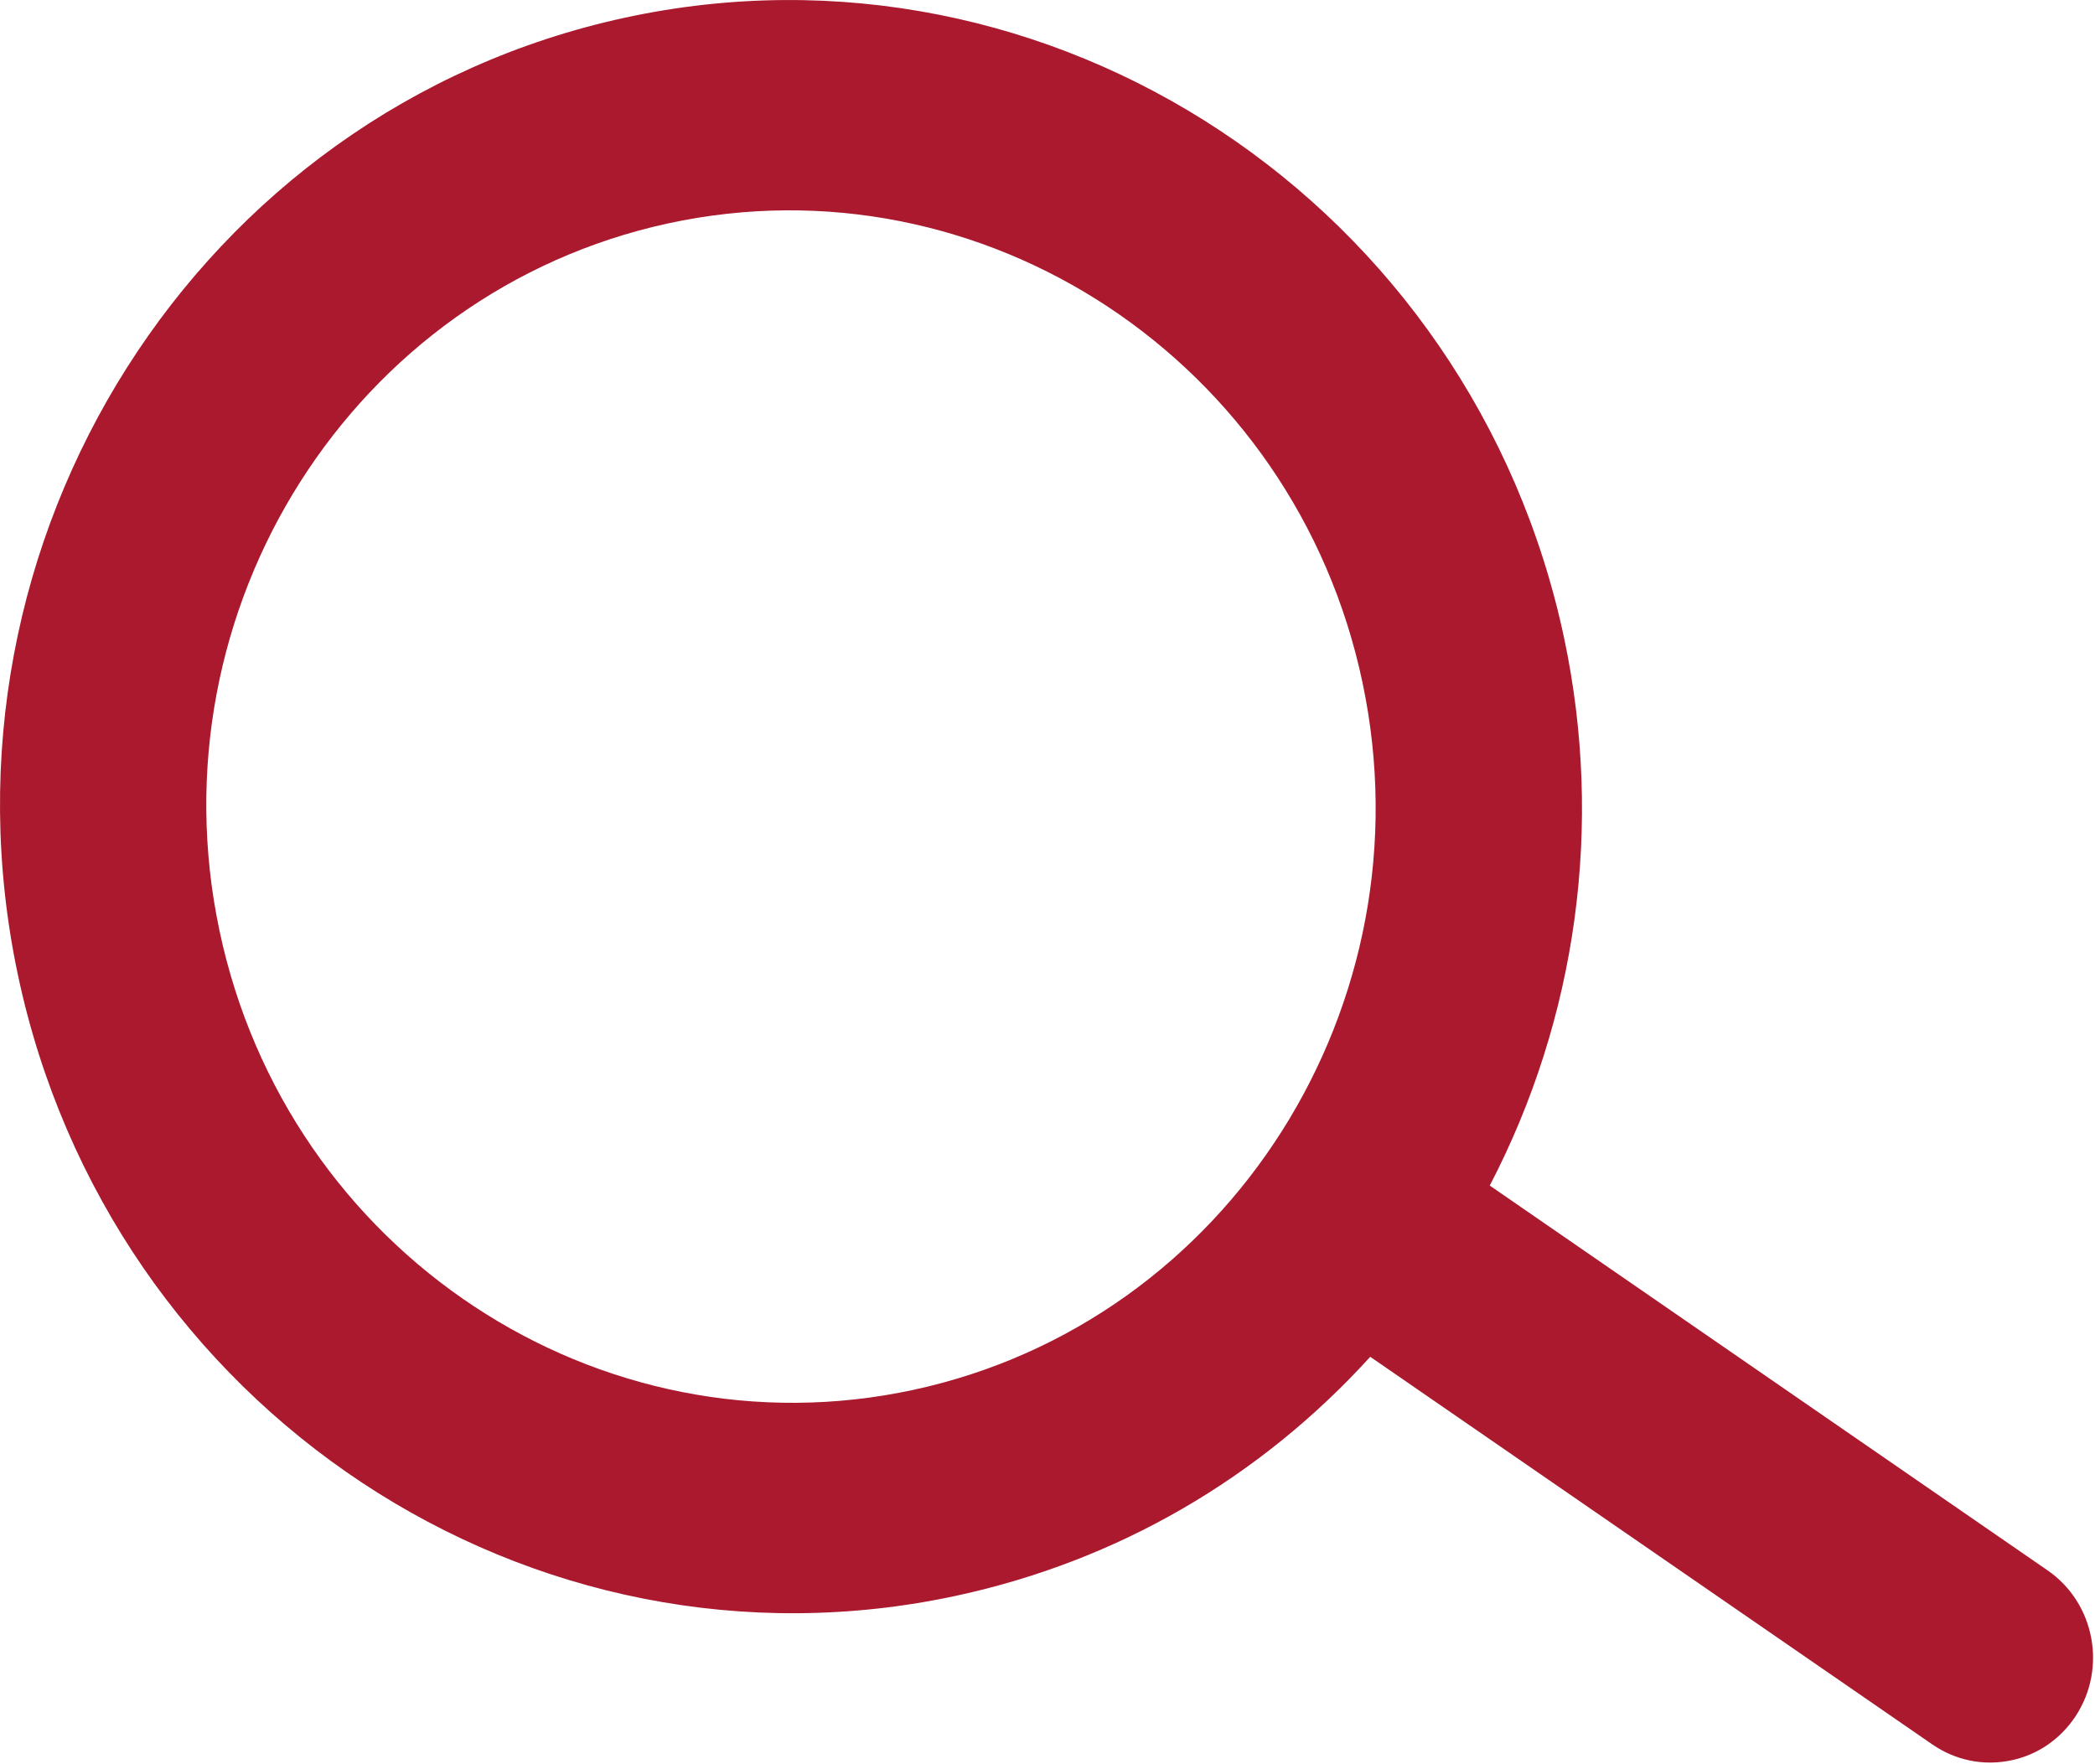 <?xml version="1.0" encoding="UTF-8"?>
<svg width="19px" height="16px" viewBox="0 0 19 16" version="1.1" xmlns="http://www.w3.org/2000/svg" xmlns:xlink="http://www.w3.org/1999/xlink">
    <!-- Generator: Sketch 48.2 (47327) - http://www.bohemiancoding.com/sketch -->
    <title>loupe</title>
    <desc>Created with Sketch.</desc>
    <defs></defs>
    <g id="HEADER" stroke="none" stroke-width="1" fill="none" fill-rule="evenodd" transform="translate(-345, -22)">
        <g fill="#AA192D" id="loupe">
            <g transform="translate(345, 22)">
                <path d="M6.059,2.026 C8.917,1.407 11.743,3.276 12.357,6.191 C12.972,9.107 11.147,11.985 8.288,12.604 C5.431,13.223 2.605,11.355 1.99,8.438 C1.375,5.522 3.201,2.647 6.059,2.026 M18.57,14.242 L13.511,10.752 C14.302,9.232 14.543,7.484 14.187,5.795 C13.355,1.851 9.533,-0.678 5.665,0.161 C1.799,0.999 -0.67,4.891 0.161,8.835 C0.993,12.78 4.815,15.309 8.682,14.47 C10.134,14.155 11.423,13.409 12.427,12.305 L17.524,15.82 C17.737,15.967 17.993,16.018 18.244,15.964 C18.481,15.914 18.687,15.771 18.823,15.566 C19.111,15.13 18.998,14.537 18.57,14.242" id="Fill-1"></path>
            </g>
        </g>
    </g>
</svg>